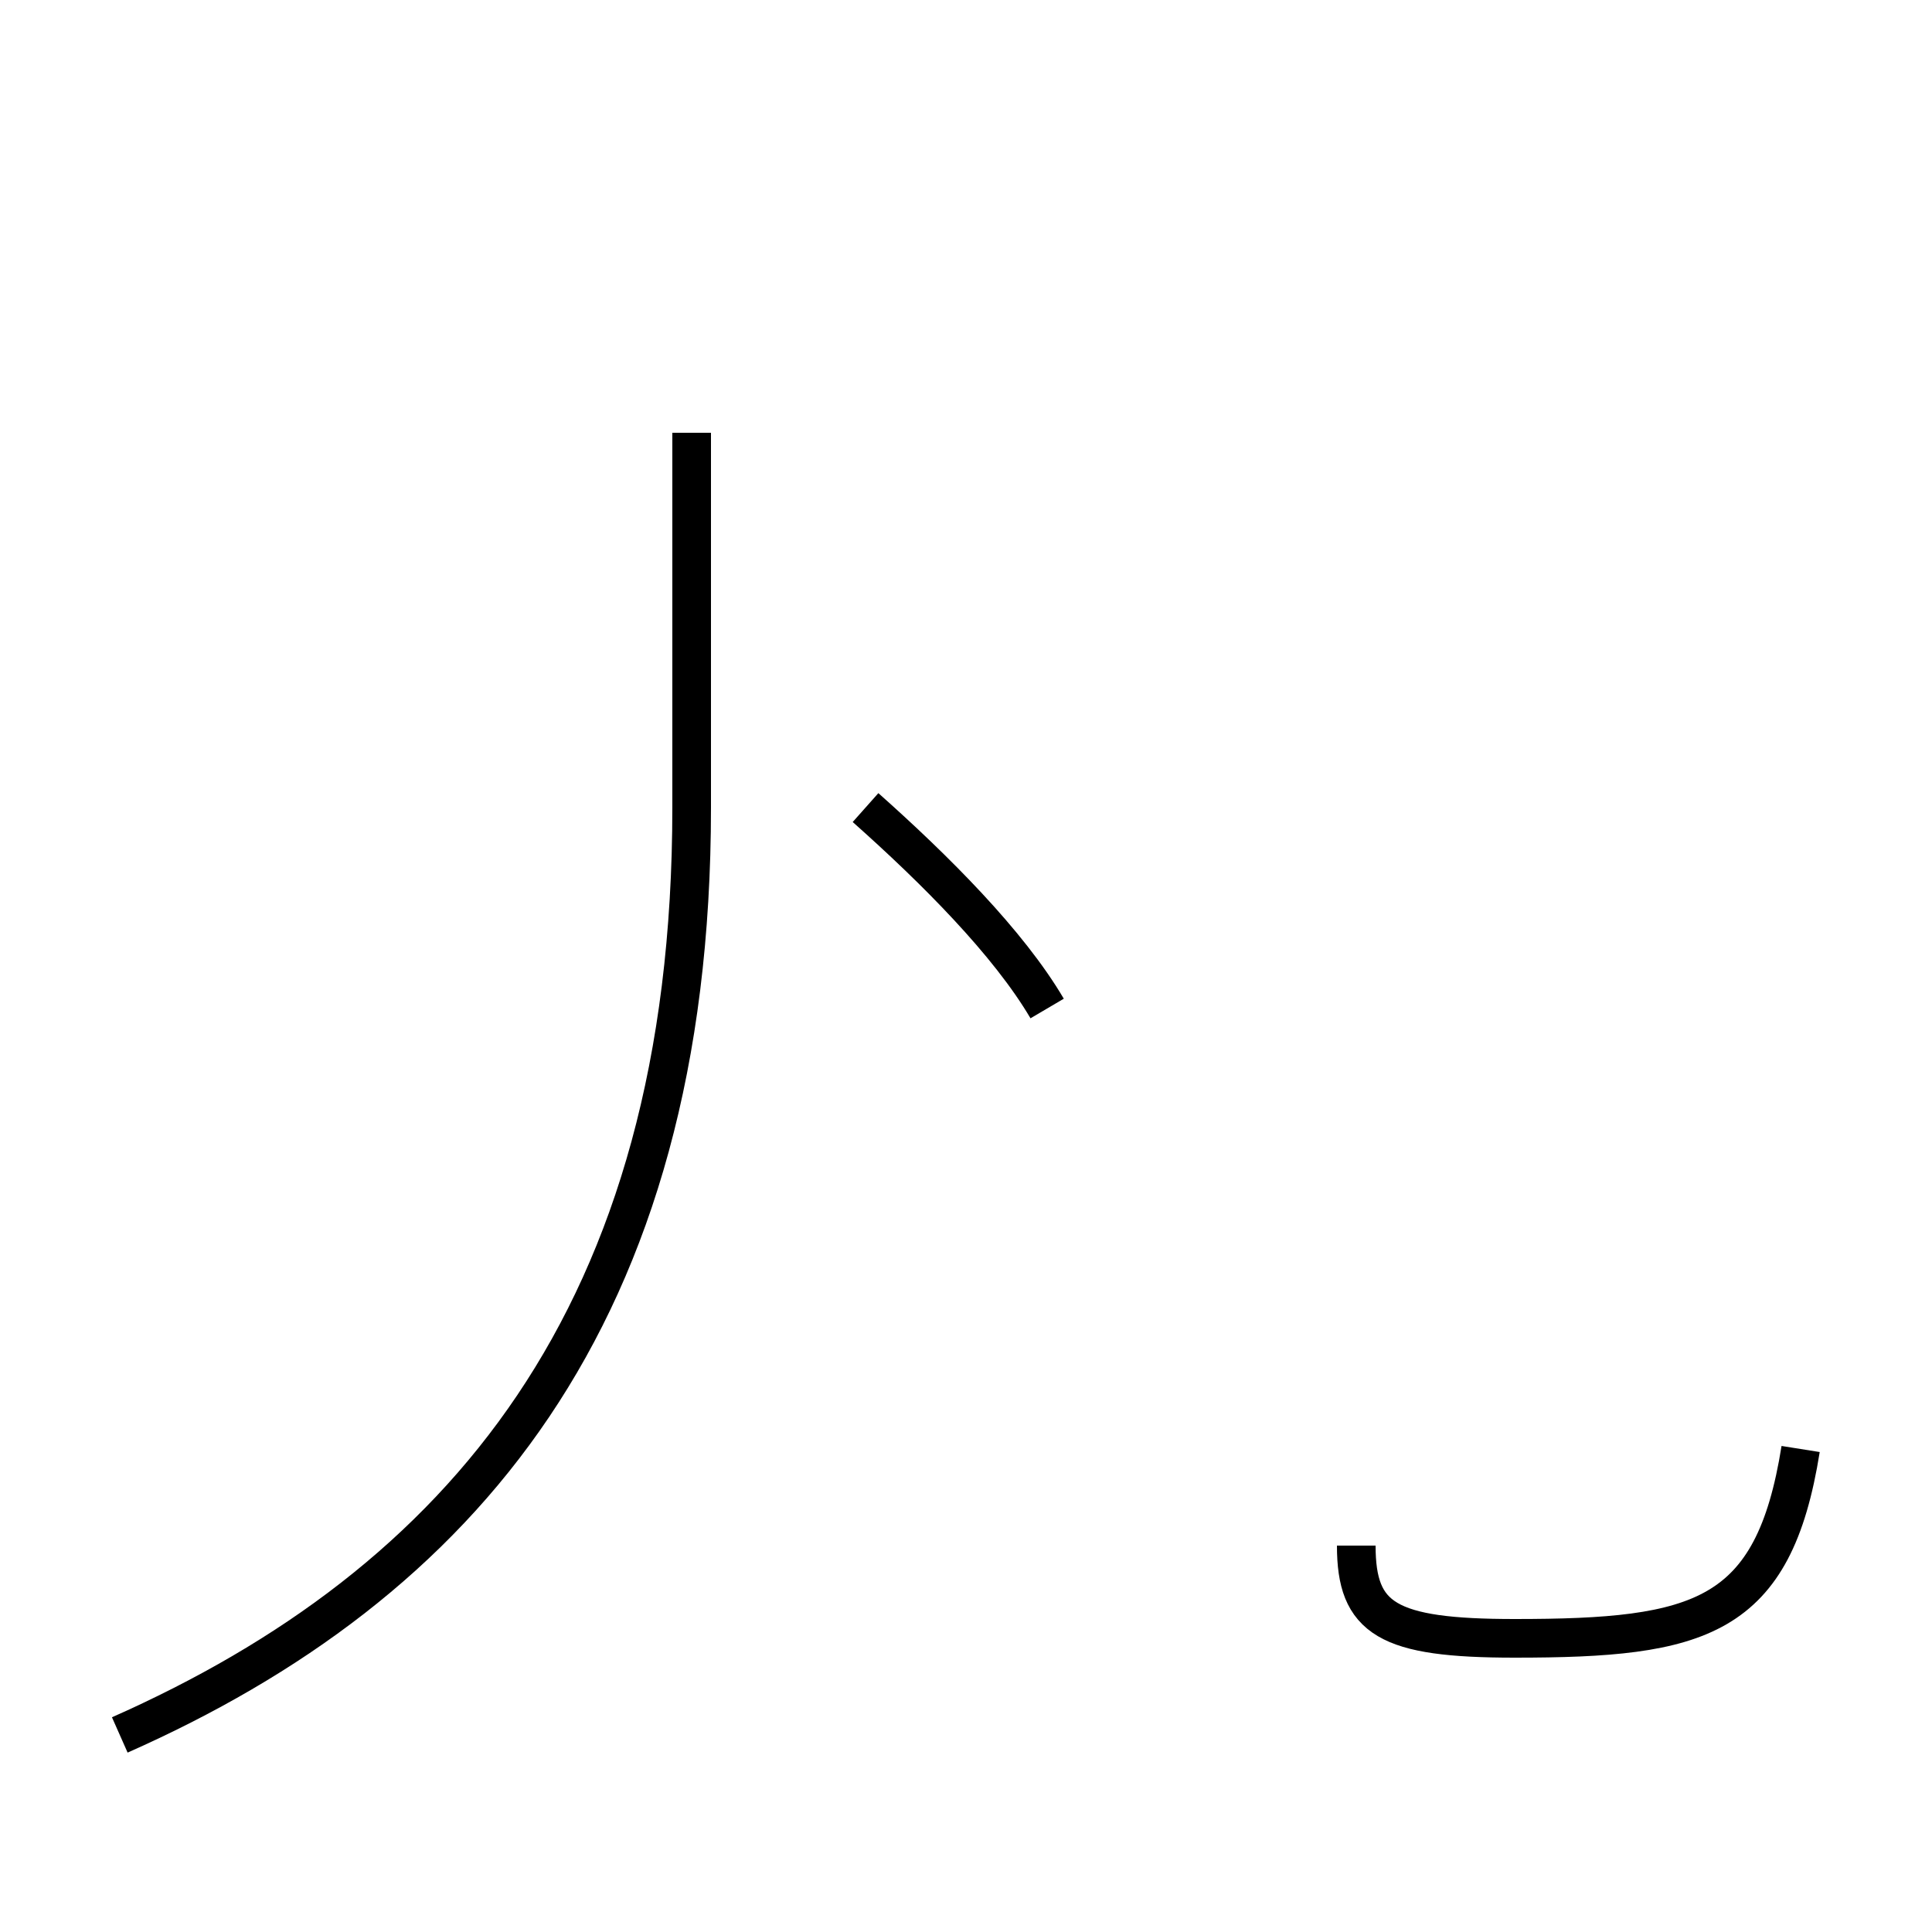 <?xml version='1.0' encoding='utf8'?>
<svg viewBox="0.0 -44.0 50.0 50.0" version="1.1" xmlns="http://www.w3.org/2000/svg">
<rect x="0.0" y="-44.0" width="50.0" height="50.0" fill="#808080" stroke="none"/>
<rect x="-1000" y="-1000" width="2000" height="2000" stroke="white" fill="white"/>
<g style="fill:none; stroke:#000000;  stroke-width:1">
<path d="M 3.1 -0.9 C 11.9 3.0 17.9 9.9 17.9 23.1 L 17.9 32.8 M 27.1 17.9 C 26.1 19.6 24.2 21.5 22.4 23.1 M 46.6 6.5 C 45.9 2.1 44.0 1.6 39.2 1.6 C 35.9 1.6 35.1 2.1 35.1 4.0 " transform="scale(1, -1)" />
</g>
</svg>